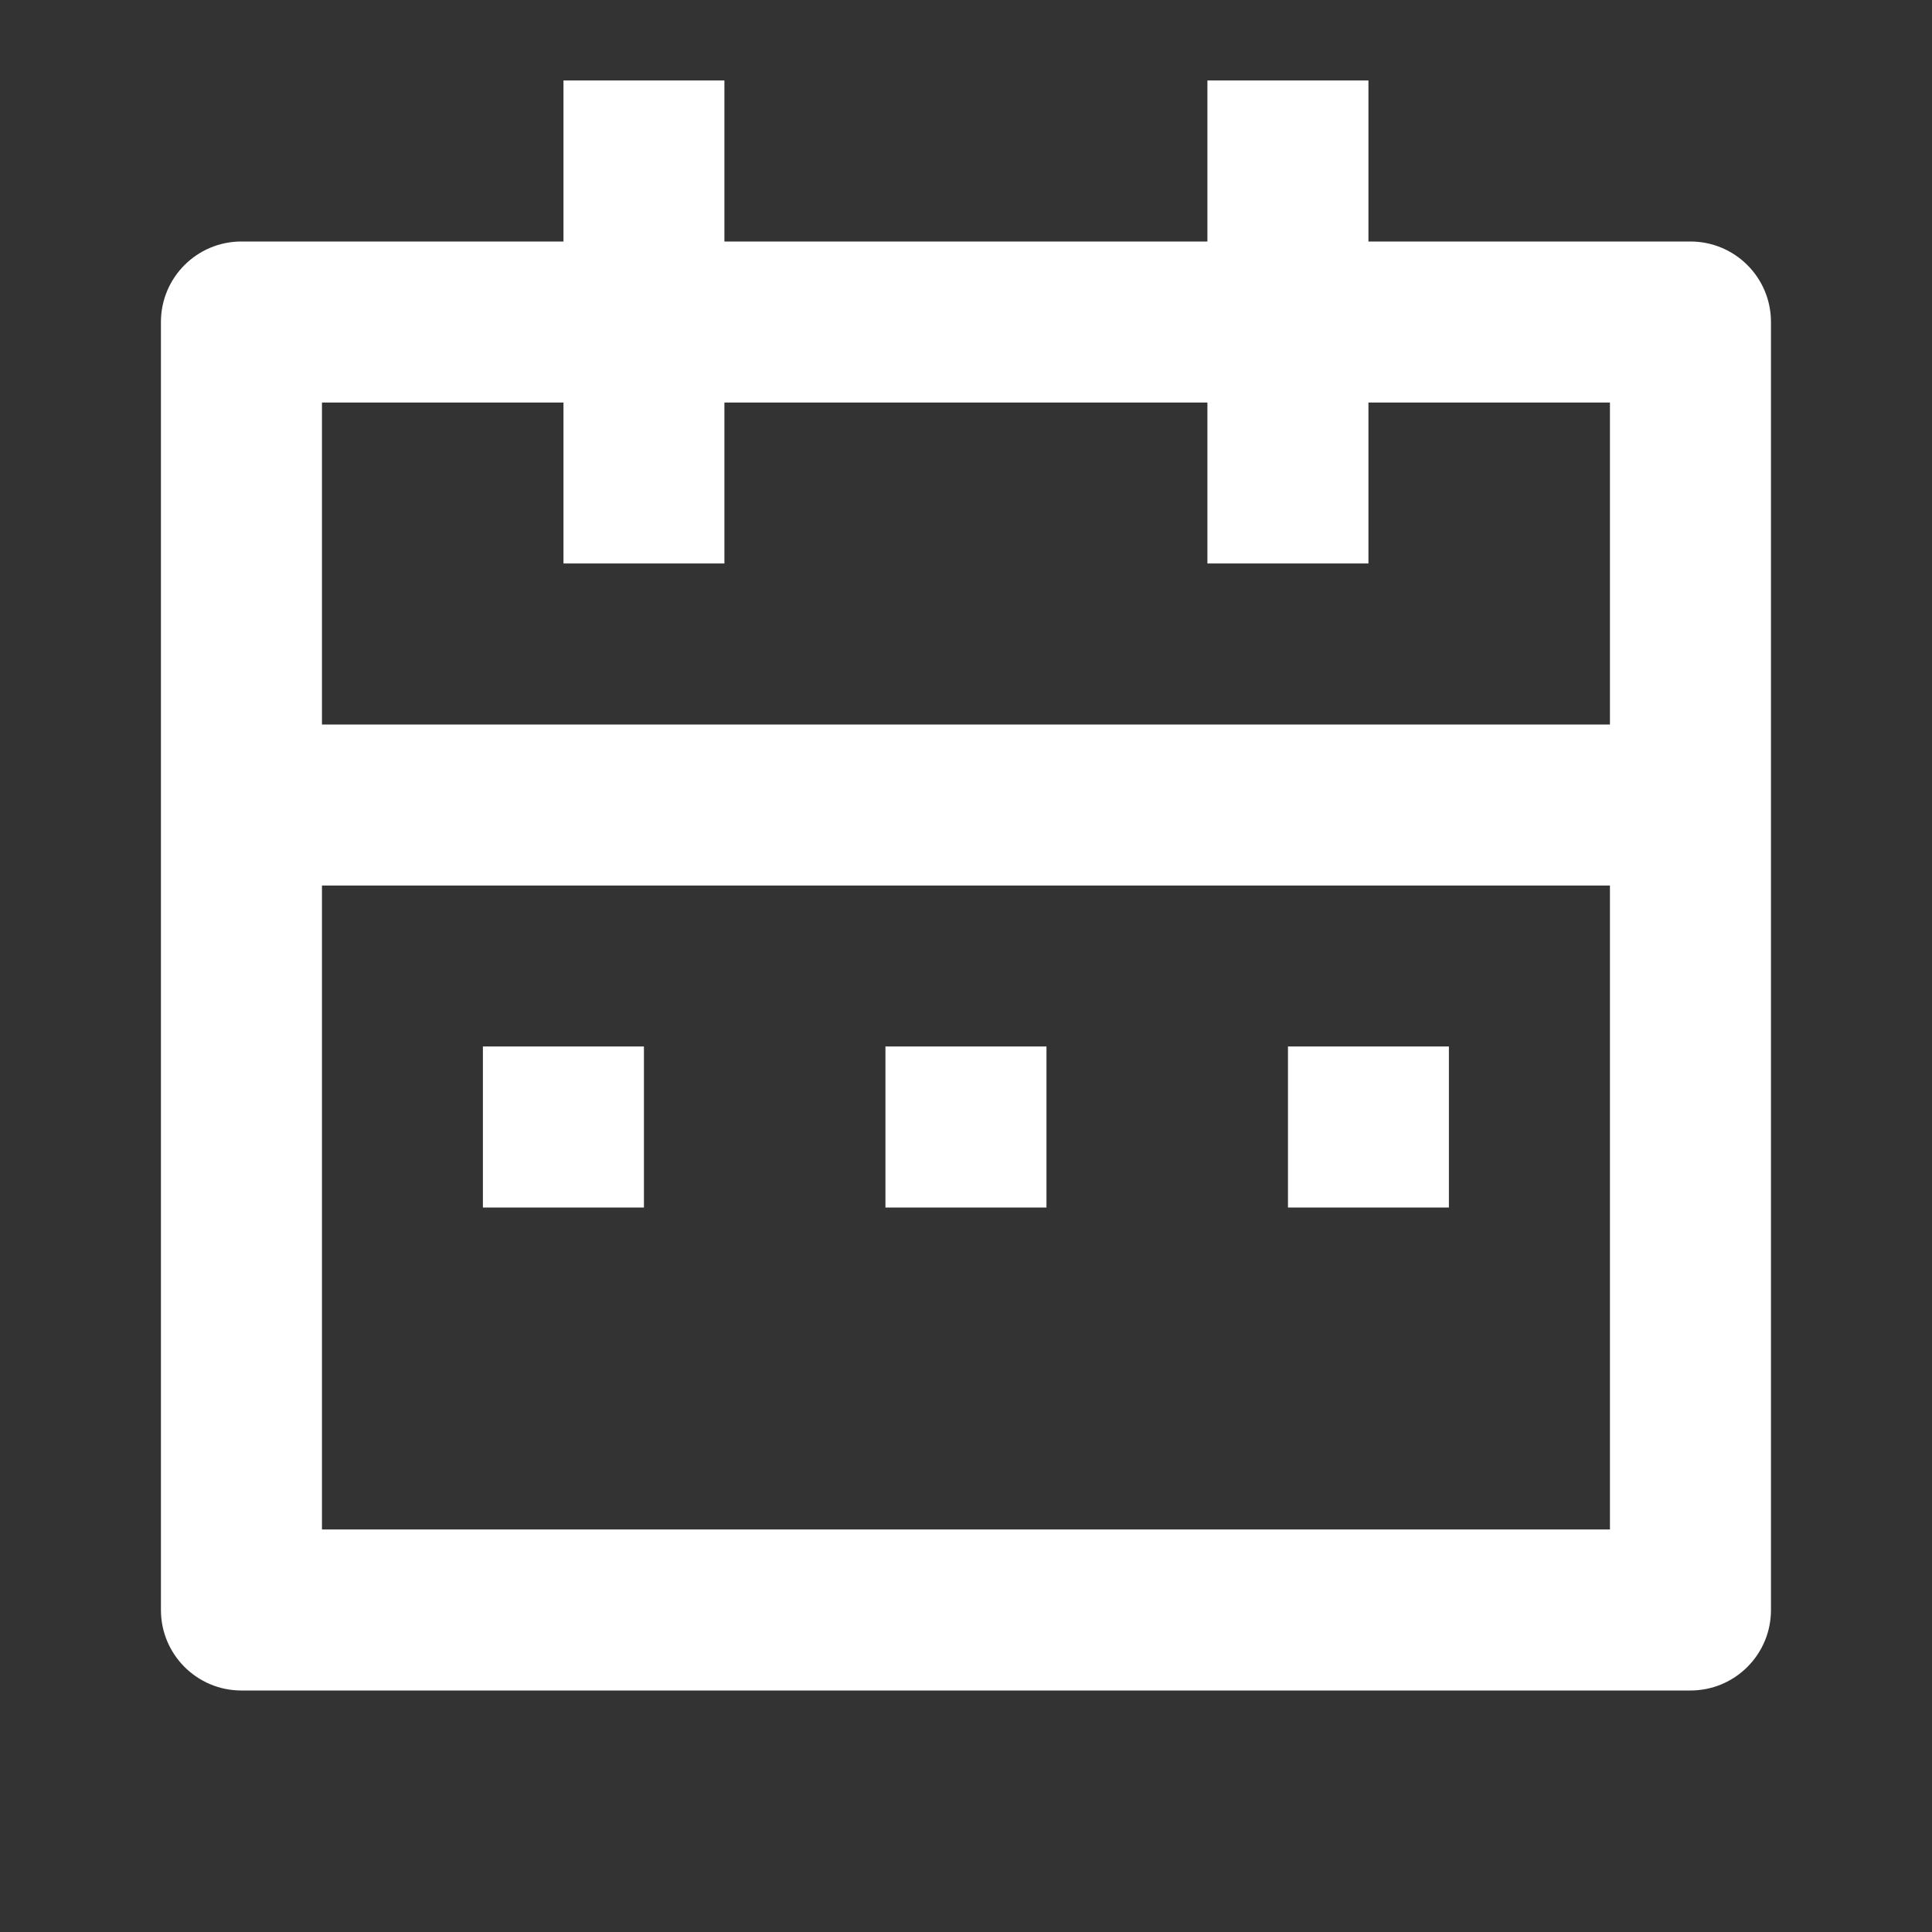 <svg xmlns="http://www.w3.org/2000/svg" width="20" height="20" viewBox="0 0 20 20" fill="none">
  <rect x="0" y="0" width="20" height="20" fill="#333333" stroke="none"/>
  <path d="M7.499 0.833V2.5H12.499V0.833H14.166V2.5H17.499C17.96 2.5 18.333 2.873 18.333 3.333V16.667C18.333 17.127 17.96 17.5 17.499 17.5H2.499C2.039 17.5 1.666 17.127 1.666 16.667V3.333C1.666 2.873 2.039 2.5 2.499 2.5H5.833V0.833H7.499ZM16.666 9.167H3.333V15.833H16.666V9.167ZM6.666 10.833V12.5H4.999V10.833H6.666ZM10.833 10.833V12.5H9.166V10.833H10.833ZM14.999 10.833V12.5H13.333V10.833H14.999ZM5.833 4.167H3.333V7.5H16.666V4.167H14.166V5.833H12.499V4.167H7.499V5.833H5.833V4.167Z" fill="white"/>
</svg>